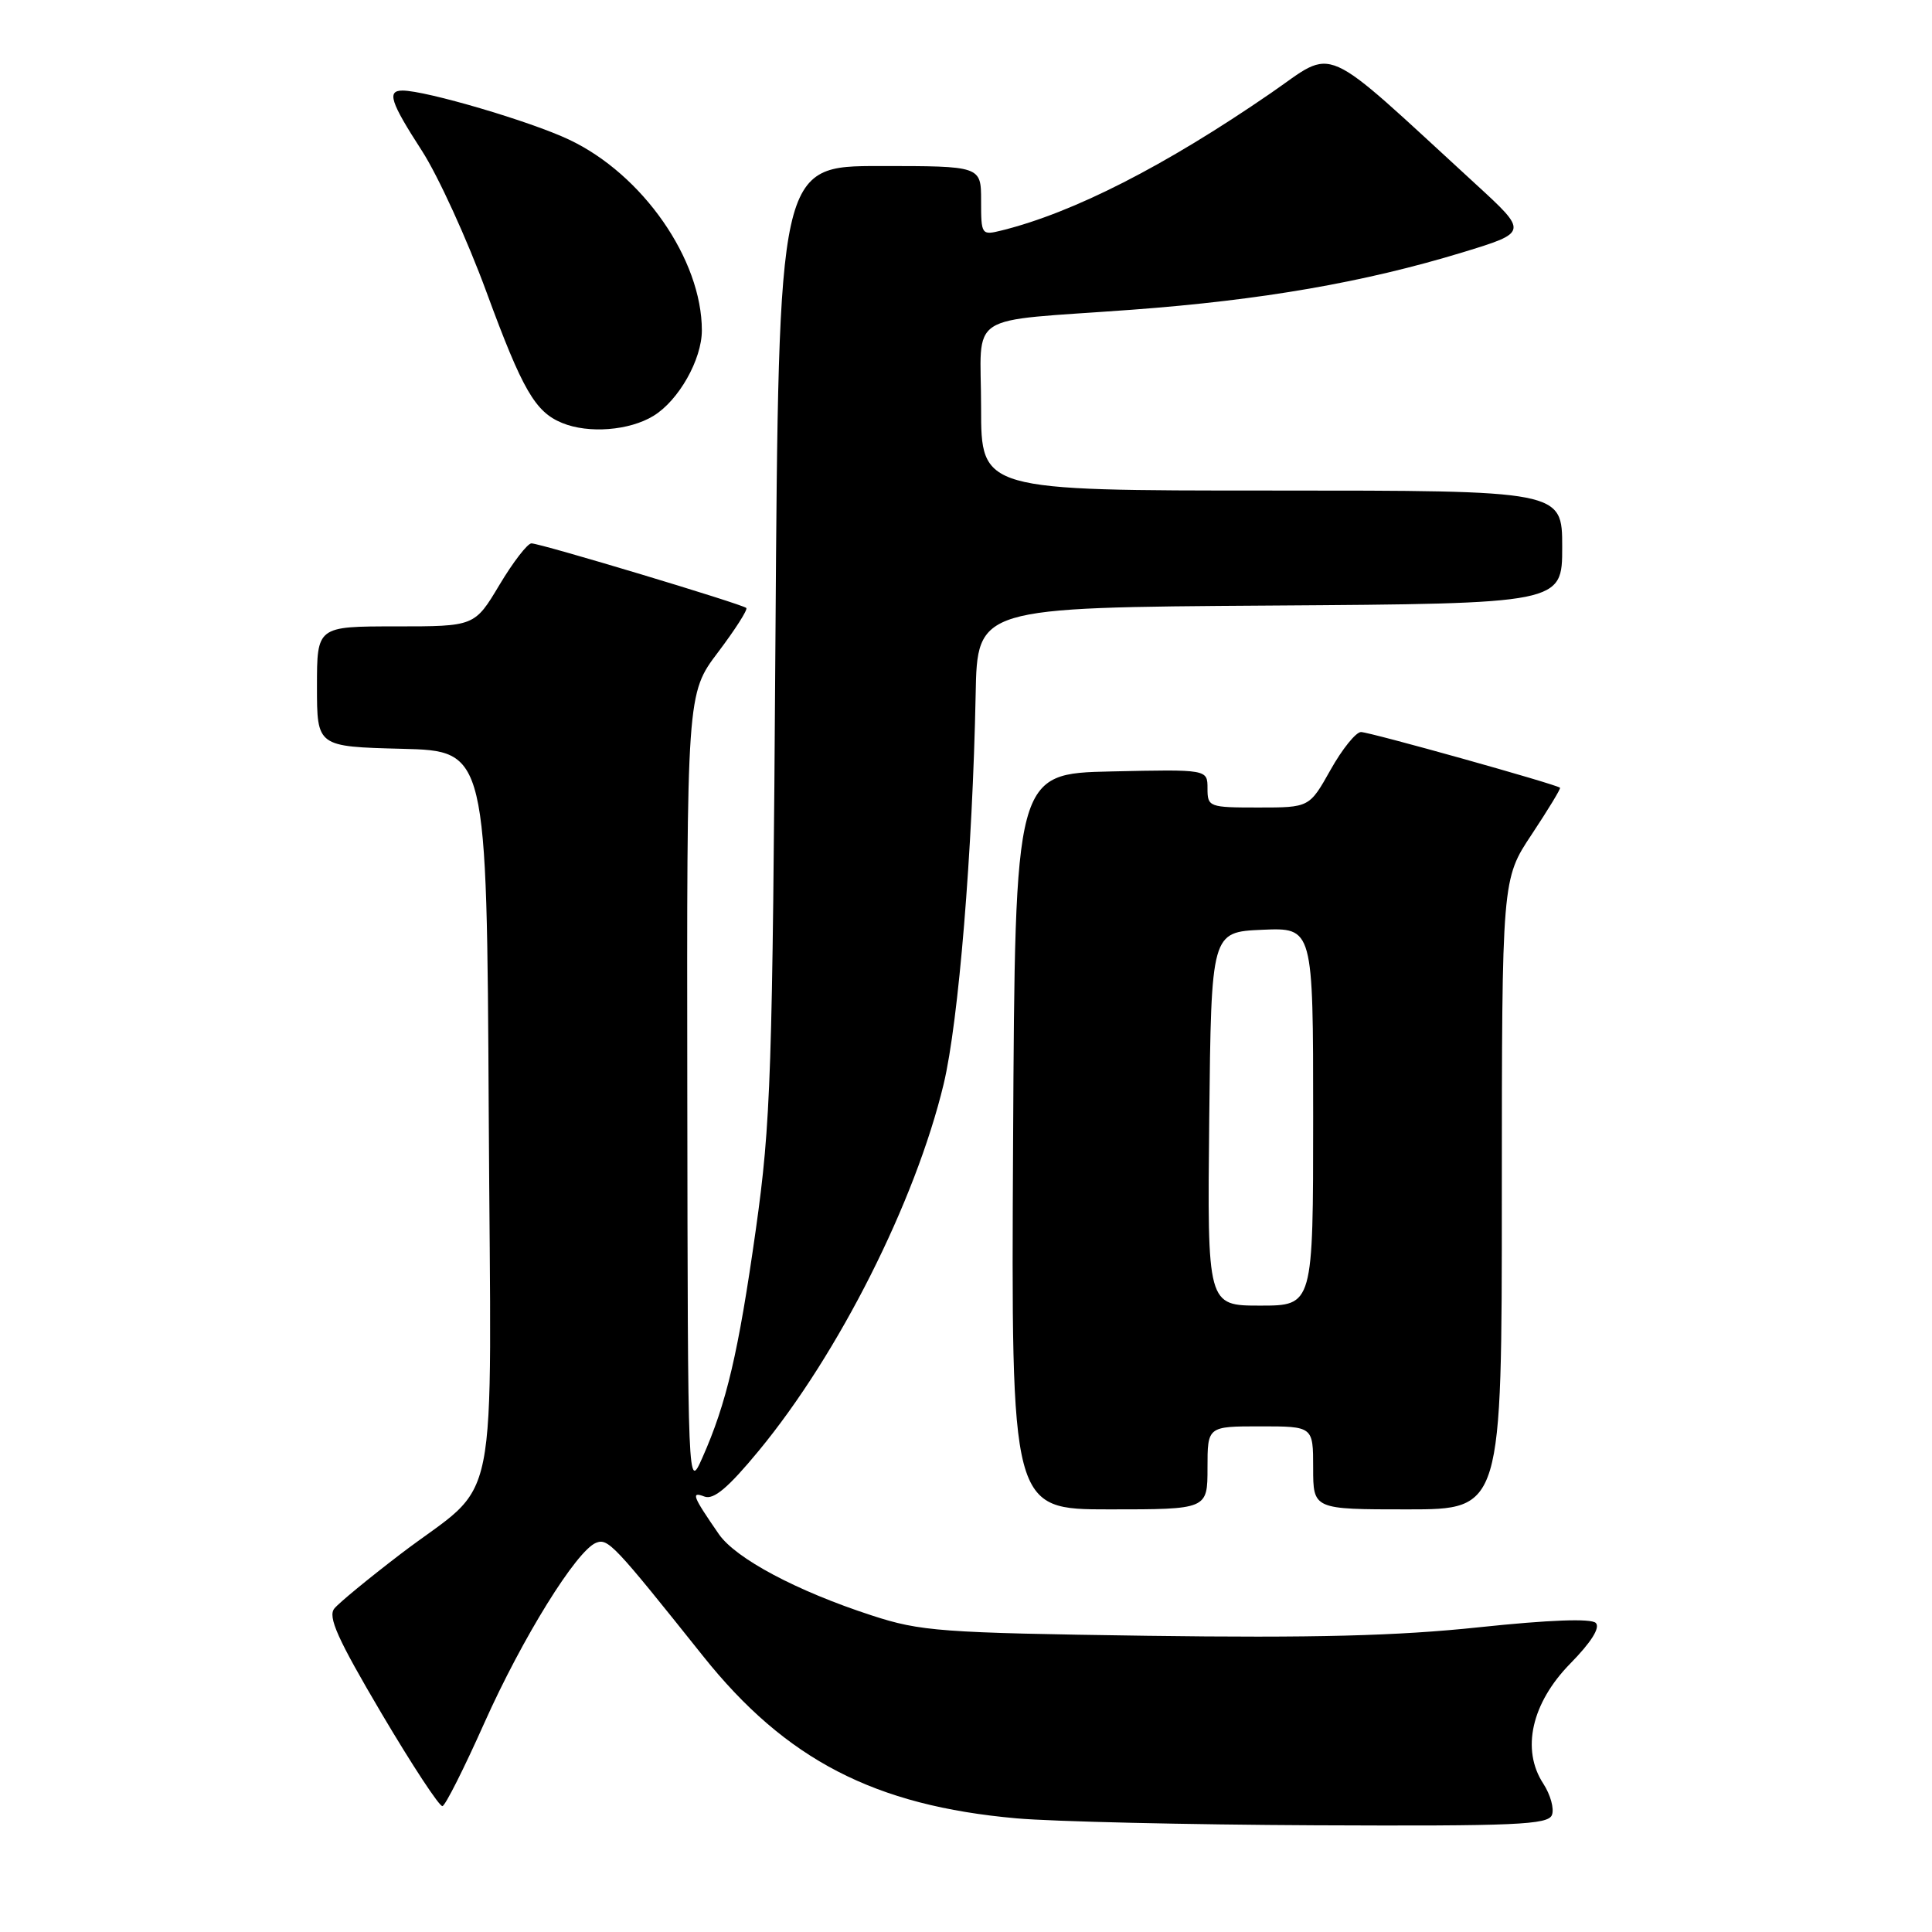 <?xml version="1.0" encoding="UTF-8" standalone="no"?>
<!DOCTYPE svg PUBLIC "-//W3C//DTD SVG 1.1//EN" "http://www.w3.org/Graphics/SVG/1.1/DTD/svg11.dtd" >
<svg xmlns="http://www.w3.org/2000/svg" xmlns:xlink="http://www.w3.org/1999/xlink" version="1.1" viewBox="0 0 256 256">
 <g >
 <path fill="currentColor"
d=" M 205.64 240.49 C 205.96 239.66 205.44 237.80 204.50 236.35 C 201.54 231.84 202.93 225.66 208.09 220.41 C 210.86 217.59 212.06 215.66 211.45 215.05 C 210.83 214.43 205.27 214.64 195.99 215.62 C 185.16 216.77 174.04 217.05 152.00 216.75 C 124.63 216.36 121.99 216.17 115.50 214.05 C 105.57 210.82 97.50 206.52 95.25 203.28 C 91.77 198.24 91.52 197.60 93.34 198.30 C 94.56 198.77 96.49 197.14 100.55 192.22 C 111.13 179.40 121.29 159.24 125.04 143.64 C 127.02 135.37 128.87 112.83 129.28 92.00 C 129.50 80.50 129.50 80.50 168.25 80.24 C 207.00 79.98 207.00 79.98 207.00 72.49 C 207.00 65.00 207.00 65.00 168.50 65.00 C 130.00 65.00 130.00 65.00 130.00 54.02 C 130.00 41.10 127.55 42.70 150.00 41.04 C 167.24 39.76 180.76 37.41 193.80 33.44 C 202.50 30.78 202.50 30.78 195.50 24.36 C 174.60 5.19 177.15 6.32 168.36 12.36 C 154.35 22.00 142.25 28.17 132.75 30.53 C 130.05 31.20 130.00 31.13 130.00 26.61 C 130.00 22.00 130.00 22.00 116.59 22.00 C 103.18 22.00 103.18 22.00 102.75 84.75 C 102.36 142.54 102.15 148.72 100.14 163.00 C 97.84 179.25 96.27 185.94 93.07 193.15 C 91.14 197.50 91.14 197.50 91.07 144.71 C 91.00 91.91 91.00 91.91 95.14 86.43 C 97.42 83.41 99.10 80.78 98.89 80.56 C 98.36 80.05 71.62 72.00 70.42 72.00 C 69.90 72.00 67.99 74.47 66.18 77.50 C 62.89 83.00 62.89 83.00 52.44 83.00 C 42.00 83.00 42.00 83.00 42.00 90.97 C 42.00 98.93 42.00 98.93 53.25 99.22 C 64.50 99.50 64.50 99.50 64.76 147.43 C 65.06 202.63 66.46 195.68 52.98 205.99 C 48.85 209.15 44.94 212.36 44.31 213.13 C 43.40 214.22 44.72 217.15 50.54 227.01 C 54.60 233.88 58.24 239.42 58.63 239.32 C 59.02 239.23 61.51 234.28 64.16 228.34 C 69.21 217.03 76.38 205.47 78.98 204.43 C 80.57 203.80 81.34 204.63 93.16 219.44 C 104.12 233.18 115.89 239.27 134.69 240.94 C 139.53 241.37 157.35 241.78 174.28 241.86 C 200.88 241.98 205.14 241.79 205.64 240.49 Z  M 160.00 194.50 C 160.00 189.00 160.00 189.00 167.00 189.00 C 174.00 189.00 174.00 189.00 174.00 194.50 C 174.00 200.00 174.00 200.00 186.50 200.00 C 199.00 200.00 199.00 200.00 199.00 158.25 C 199.01 116.50 199.01 116.50 202.97 110.55 C 205.14 107.27 206.83 104.50 206.71 104.38 C 206.25 103.93 181.49 97.00 180.34 97.00 C 179.67 97.00 177.85 99.25 176.31 102.00 C 173.50 107.00 173.50 107.00 166.75 107.00 C 160.20 107.00 160.00 106.93 160.00 104.47 C 160.00 101.94 160.00 101.94 147.25 102.22 C 134.50 102.50 134.50 102.50 134.24 151.25 C 133.98 200.00 133.98 200.00 146.99 200.00 C 160.00 200.00 160.00 200.00 160.00 194.50 Z  M 86.58 55.11 C 89.92 53.08 93.00 47.64 93.00 43.78 C 93.00 34.38 85.16 23.11 75.40 18.50 C 70.30 16.08 56.43 12.00 53.34 12.00 C 51.24 12.00 51.71 13.49 55.90 19.97 C 58.04 23.28 61.91 31.74 64.48 38.75 C 69.24 51.70 70.92 54.59 74.50 56.05 C 77.98 57.48 83.39 57.06 86.58 55.11 Z  M 160.23 148.25 C 160.50 123.50 160.50 123.50 167.25 123.20 C 174.00 122.91 174.00 122.91 174.00 147.95 C 174.00 173.00 174.00 173.00 166.98 173.00 C 159.97 173.00 159.97 173.00 160.23 148.25 Z "/>
</g>
</svg>